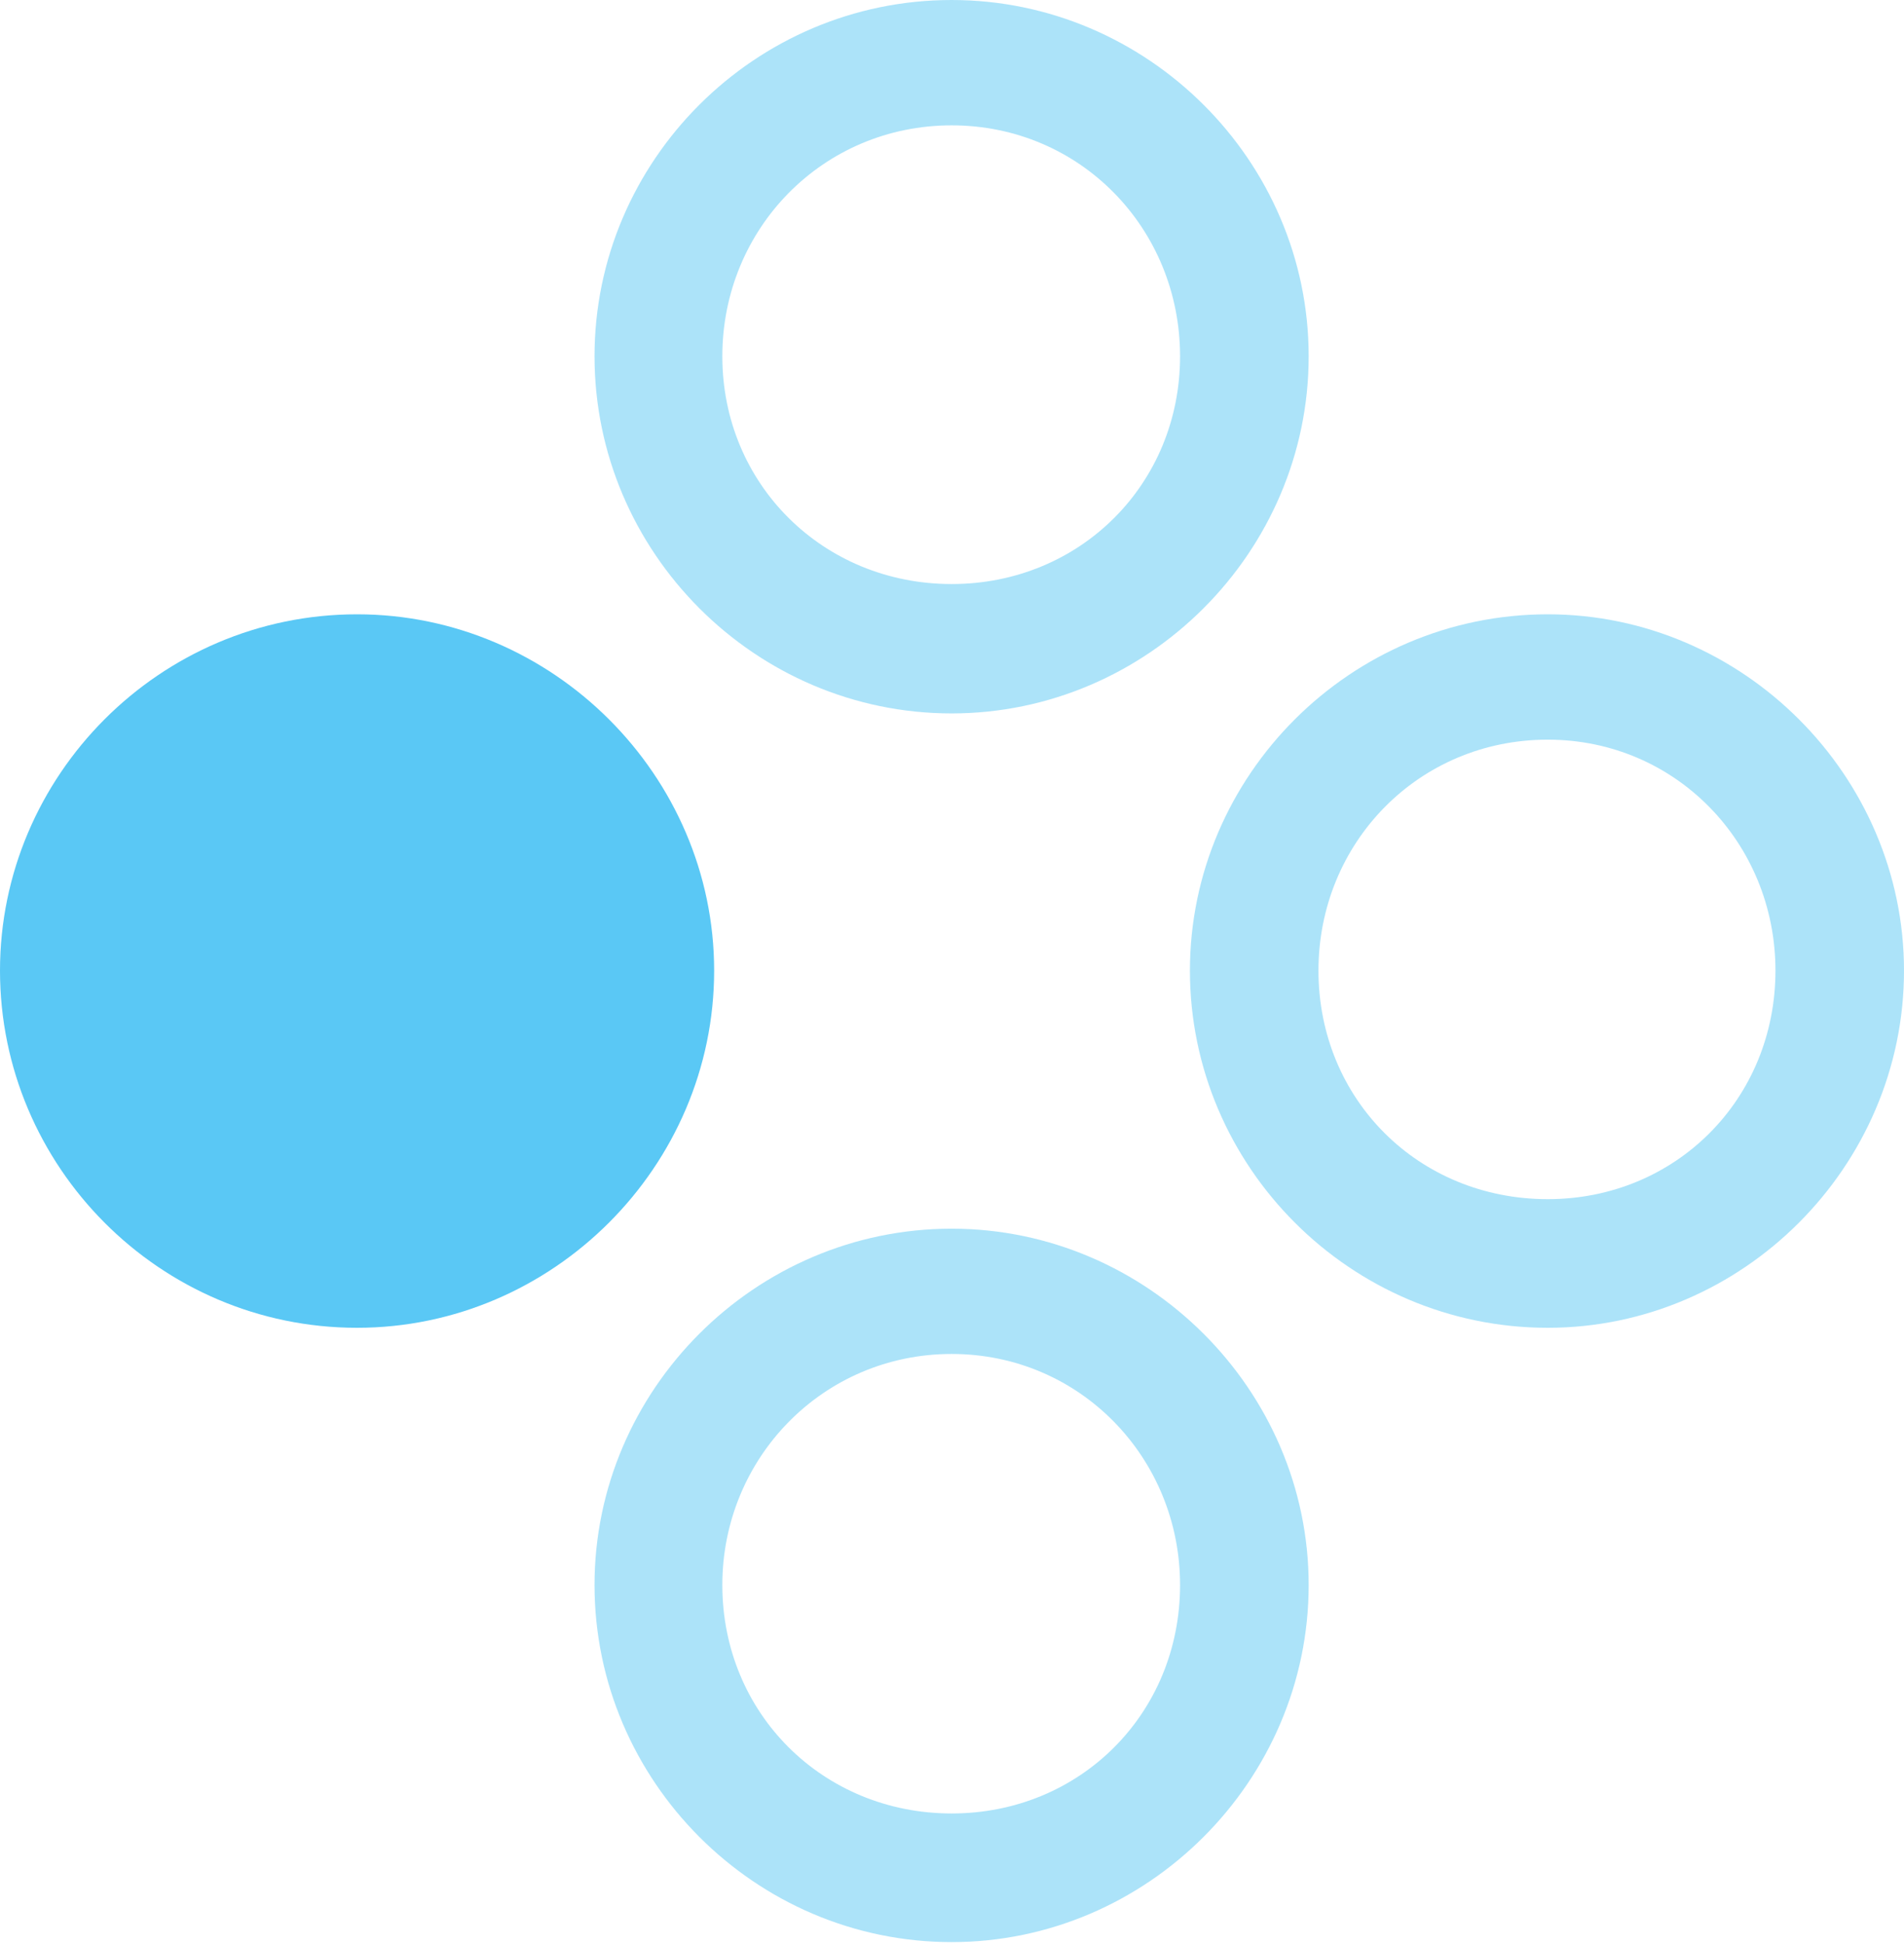 <?xml version="1.0" encoding="UTF-8"?>
<!--Generator: Apple Native CoreSVG 175.5-->
<!DOCTYPE svg
PUBLIC "-//W3C//DTD SVG 1.1//EN"
       "http://www.w3.org/Graphics/SVG/1.1/DTD/svg11.dtd">
<svg version="1.1" xmlns="http://www.w3.org/2000/svg" xmlns:xlink="http://www.w3.org/1999/xlink" width="28.381" height="28.967">
 <g>
  <rect height="28.967" opacity="0" width="28.381" x="0" y="0"/>
  <path d="M14.185 10.632C17.102 10.632 19.507 8.228 19.507 5.31C19.507 2.393 17.102 0 14.185 0C11.255 0 8.862 2.393 8.862 5.31C8.862 8.228 11.255 10.632 14.185 10.632ZM14.185 8.704C12.268 8.704 10.767 7.214 10.767 5.31C10.767 3.406 12.268 1.868 14.185 1.868C16.101 1.868 17.59 3.406 17.59 5.31C17.59 7.214 16.101 8.704 14.185 8.704ZM23.071 19.788C25.977 19.788 28.381 17.383 28.381 14.465C28.381 11.56 25.977 9.155 23.071 9.155C20.129 9.155 17.737 11.56 17.737 14.465C17.737 17.383 20.129 19.788 23.071 19.788ZM23.071 17.871C21.143 17.871 19.653 16.382 19.653 14.465C19.653 12.561 21.143 11.023 23.071 11.023C24.976 11.023 26.465 12.561 26.465 14.465C26.465 16.382 24.976 17.871 23.071 17.871ZM14.185 28.943C17.102 28.943 19.507 26.538 19.507 23.621C19.507 20.715 17.102 18.311 14.185 18.311C11.255 18.311 8.862 20.715 8.862 23.621C8.862 26.538 11.255 28.943 14.185 28.943ZM14.185 27.026C12.268 27.026 10.767 25.537 10.767 23.621C10.767 21.729 12.268 20.178 14.185 20.178C16.101 20.178 17.59 21.729 17.59 23.621C17.59 25.537 16.101 27.026 14.185 27.026Z" fill="#5ac8f5" fill-opacity="0.5"/>
  <path d="M5.322 19.788C8.24 19.788 10.645 17.383 10.645 14.465C10.645 11.56 8.24 9.155 5.322 9.155C2.38 9.155 0 11.56 0 14.465C0 17.383 2.38 19.788 5.322 19.788Z" fill="#5ac8f5"/>
 </g>
</svg>
